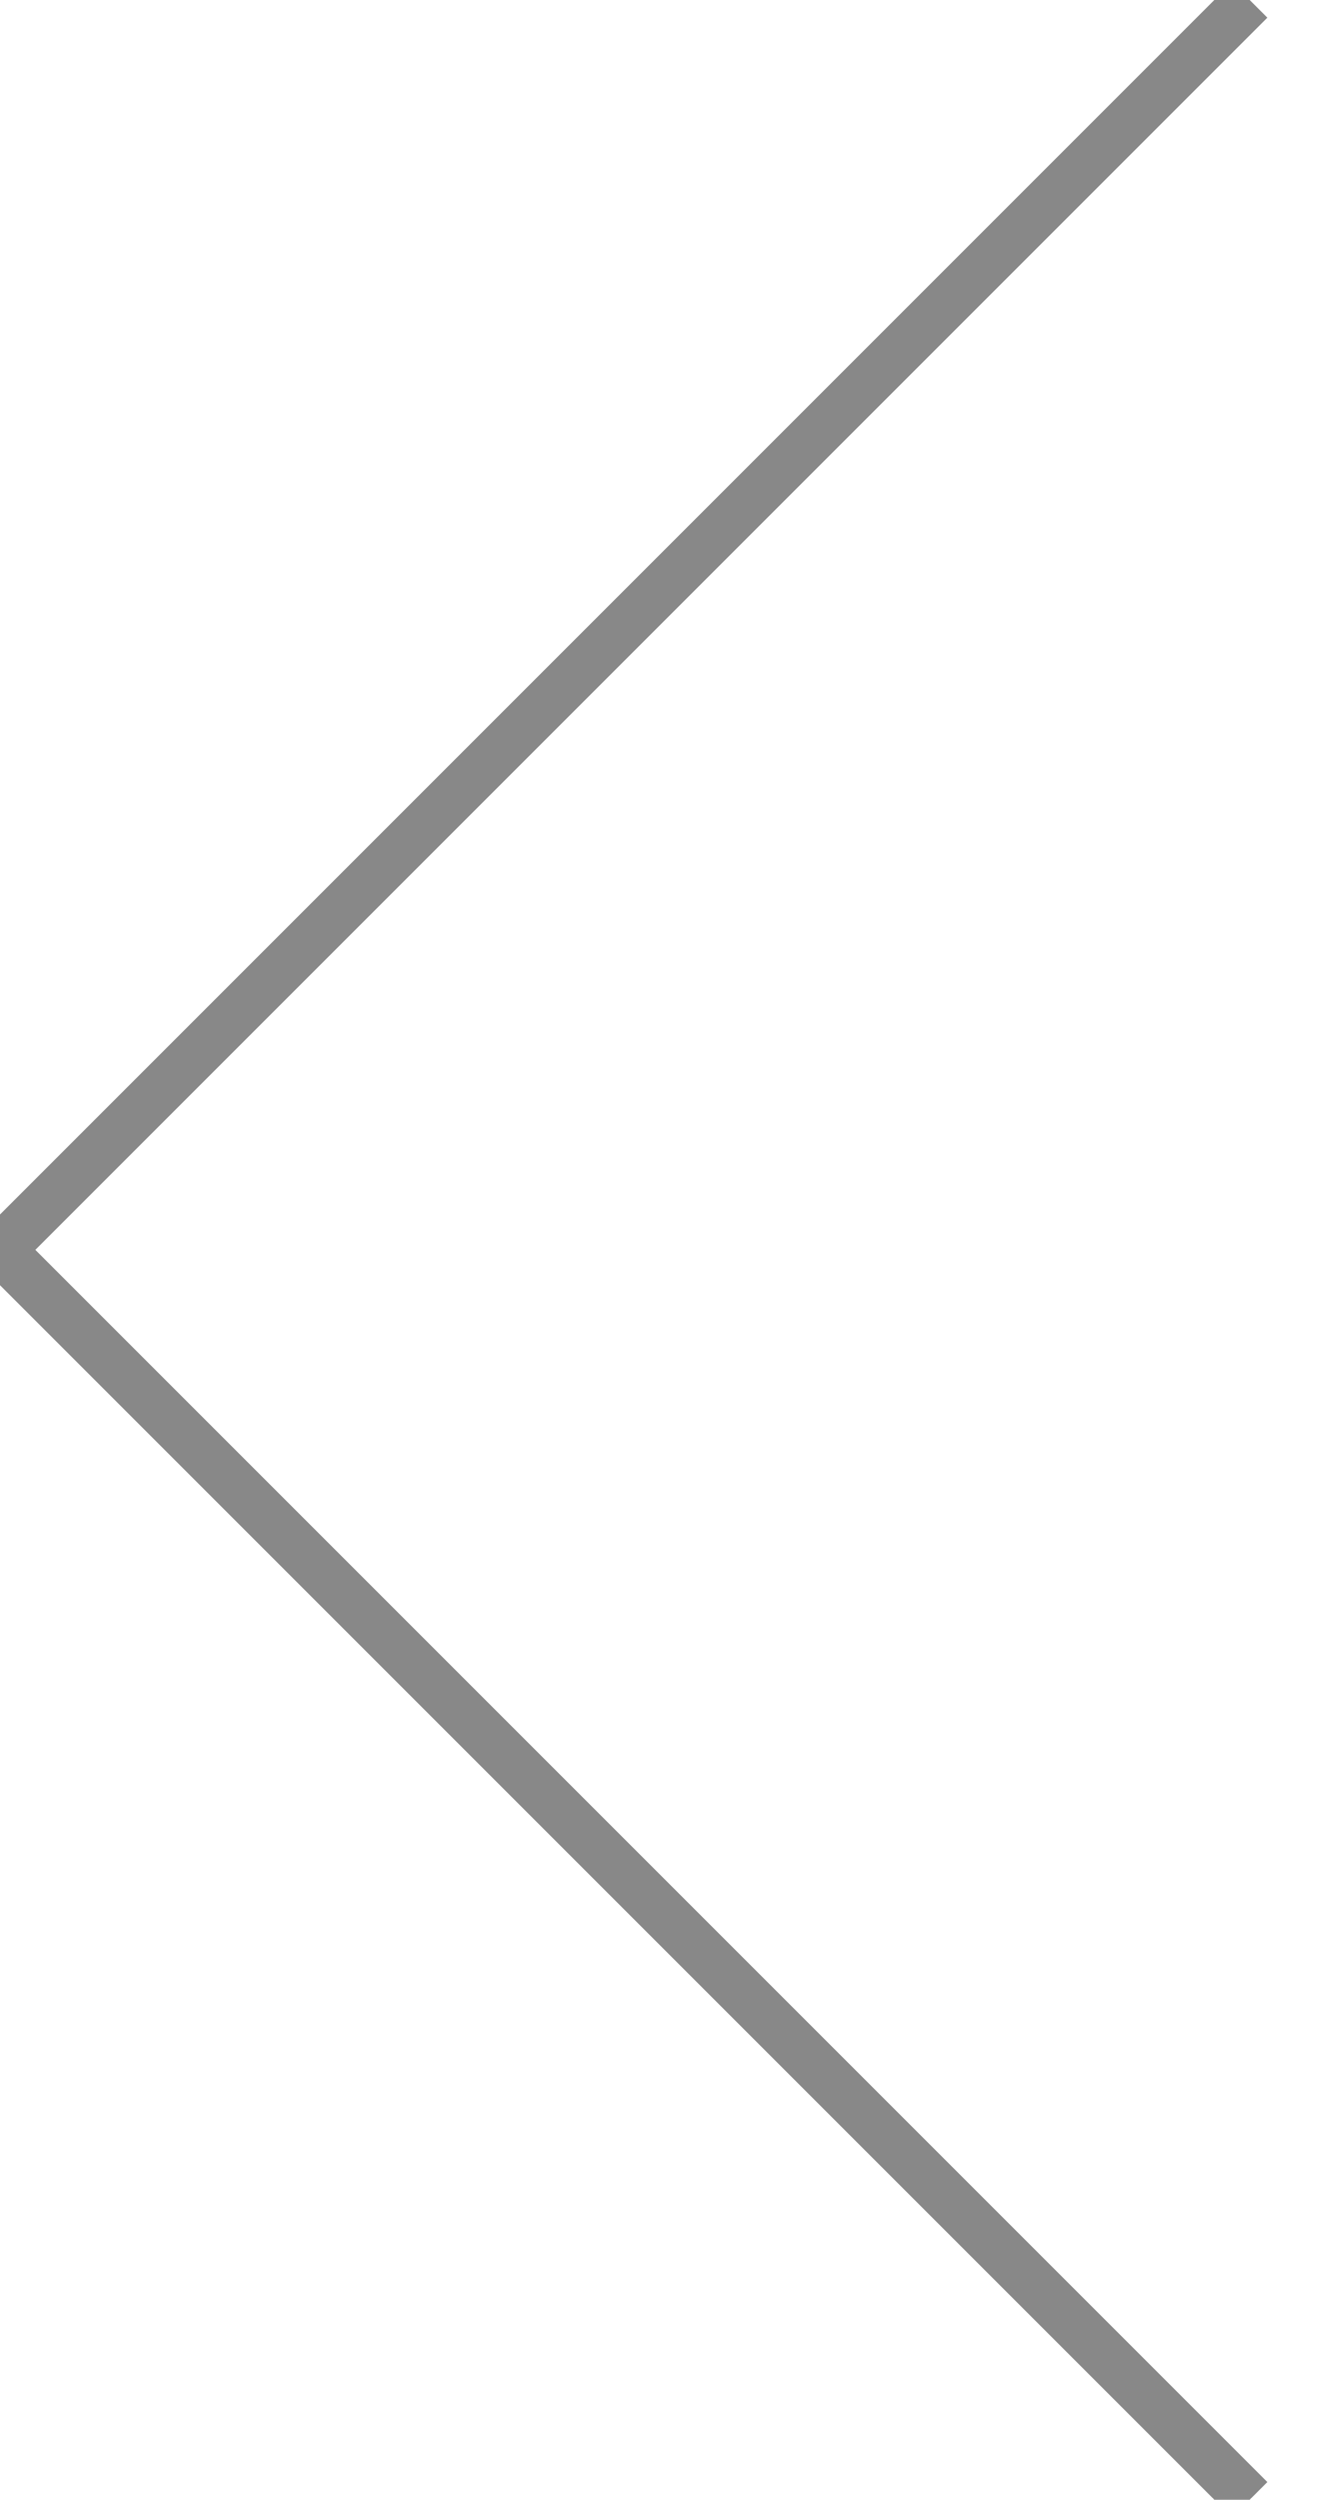 <?xml version="1.0" encoding="utf-8"?>
<!DOCTYPE svg PUBLIC "-//W3C//DTD SVG 1.1//EN" "http://www.w3.org/Graphics/SVG/1.1/DTD/svg11.dtd">
<svg version="1.1" id="Layer_1" xmlns="http://www.w3.org/2000/svg" xmlns:xlink="http://www.w3.org/1999/xlink" x="0px" y="0px"
	 width="100%" height="100%" viewBox="0 0 32 60" enable-background="new 0 0 32 60" xml:space="preserve">
<polyline fill="none" stroke="#888888" stroke-width="1.2" stroke-miterlimit="10" points="30,0 0,30 
	30,60" vector-effect="non-scaling-stroke"/>
</svg>